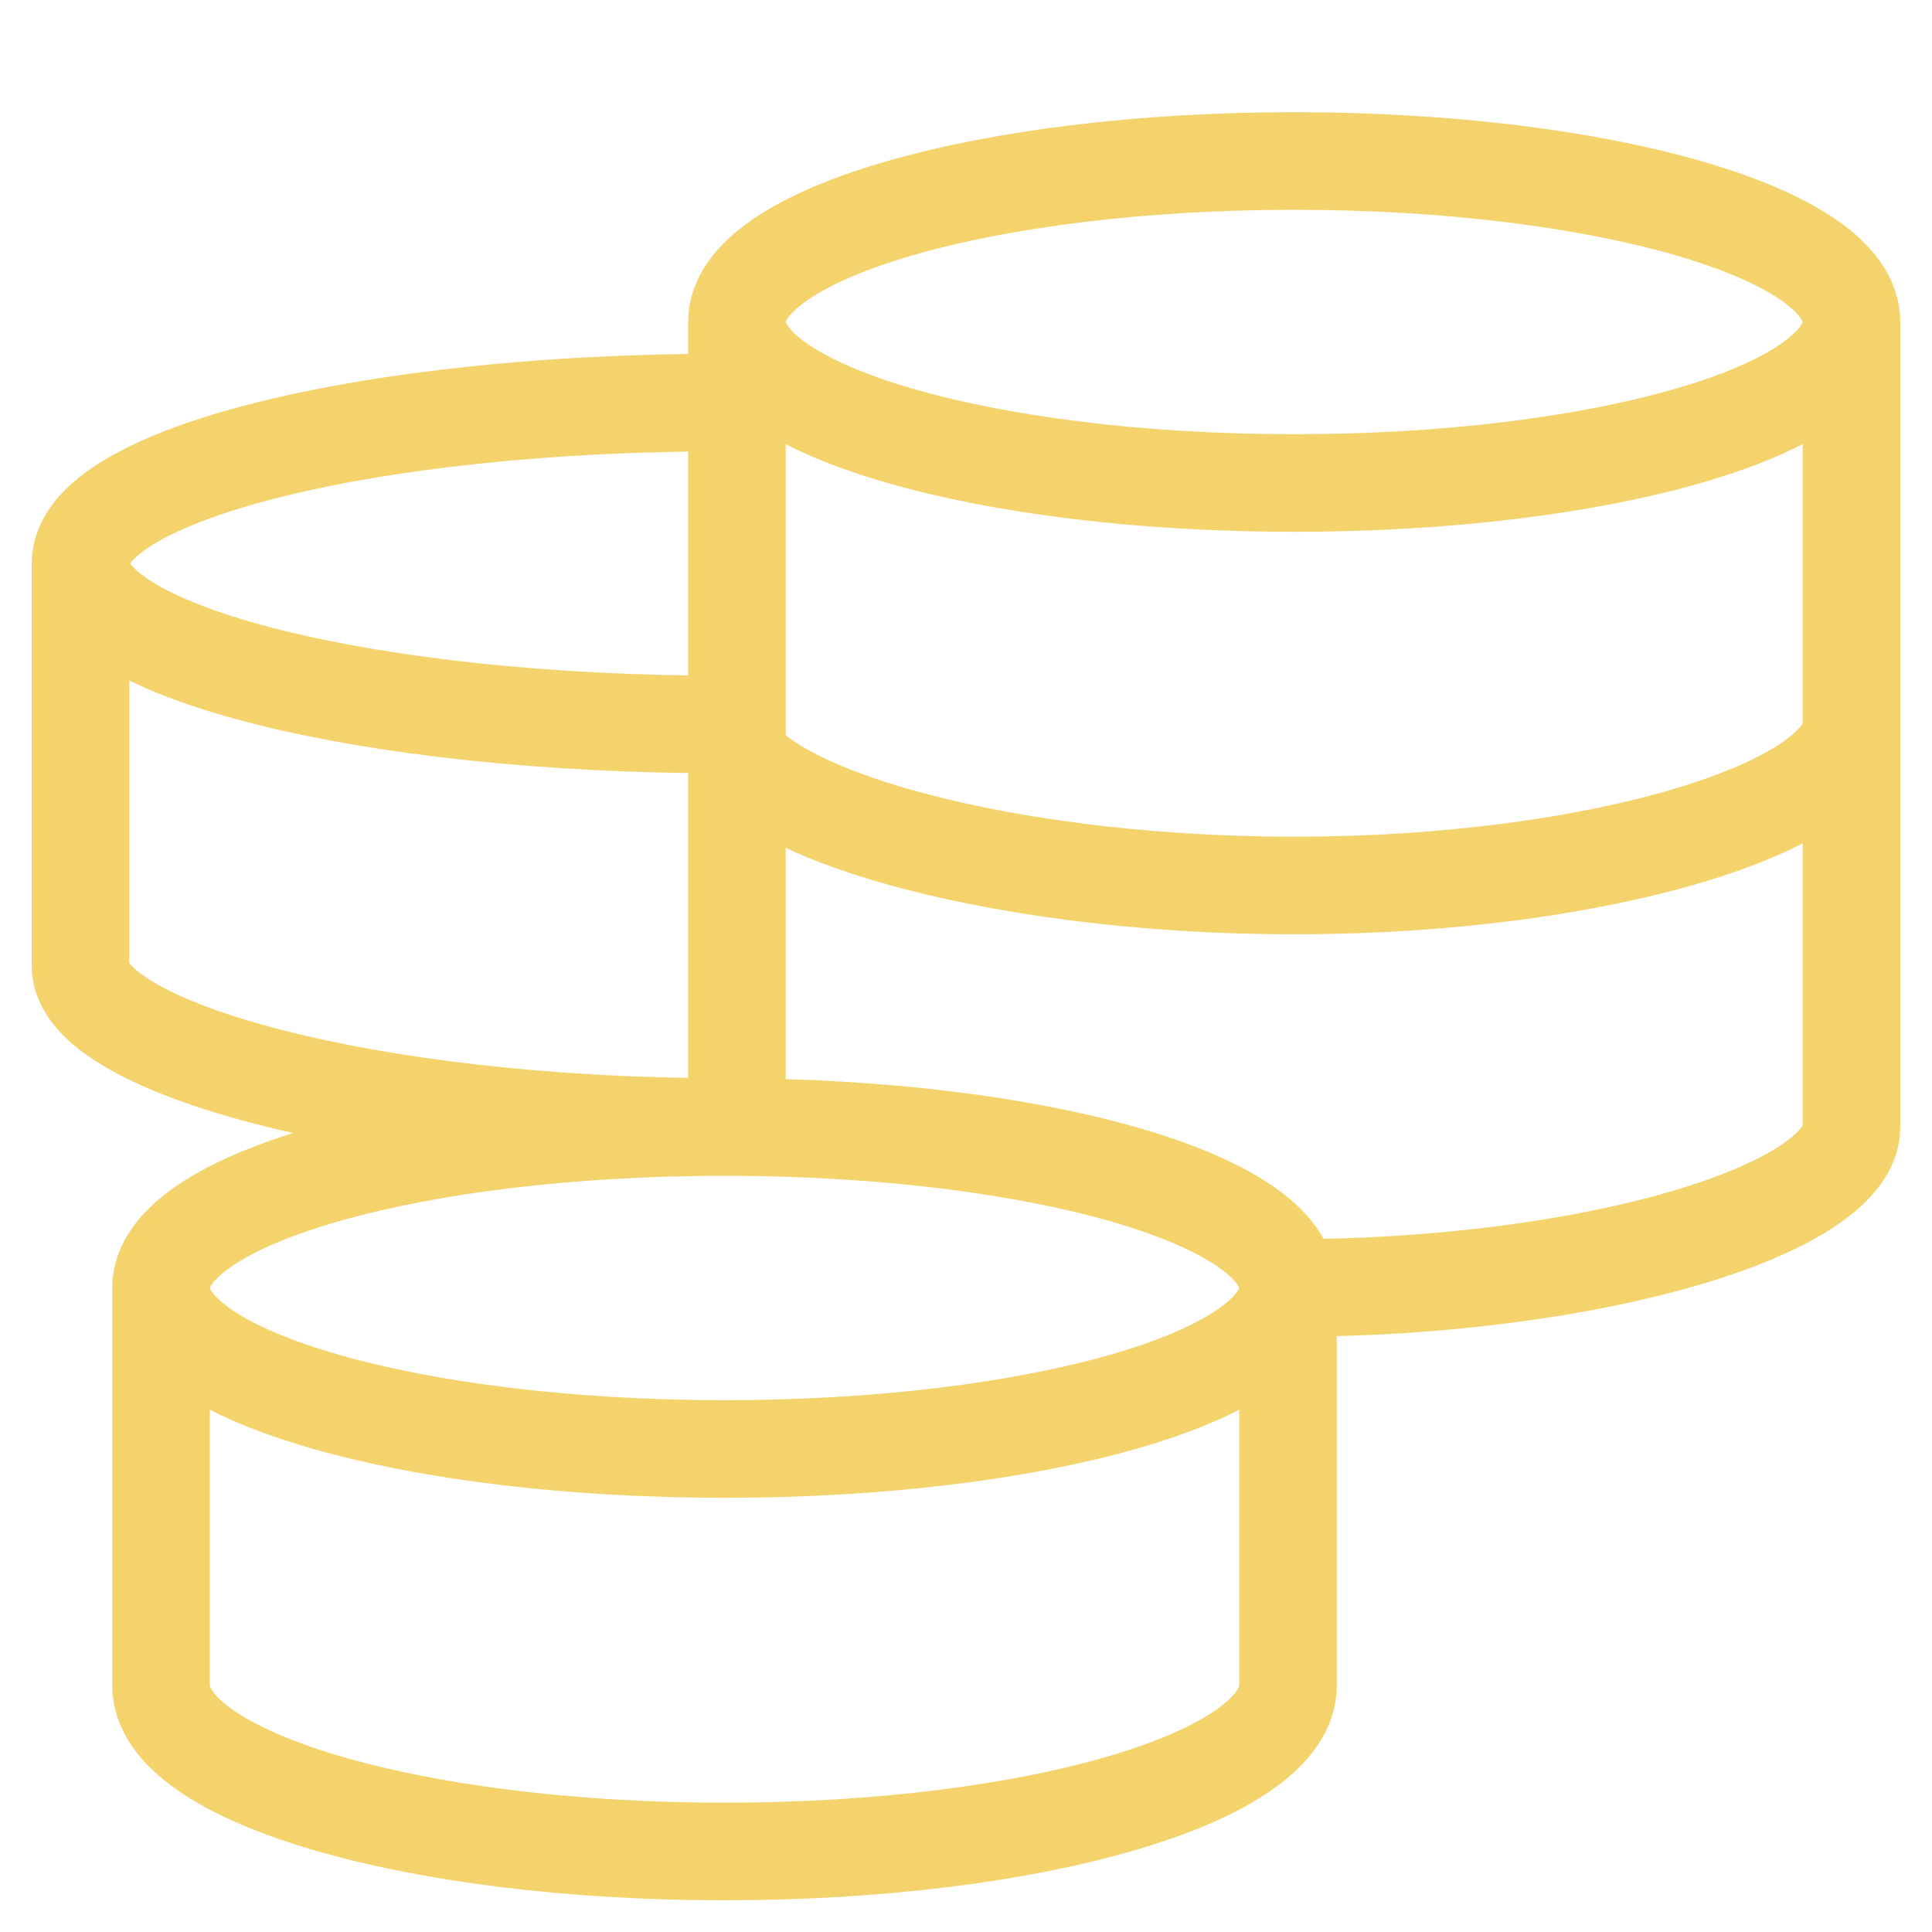 <svg width="33" height="33" viewBox="0 0 33 33" fill="none" xmlns="http://www.w3.org/2000/svg">
<path d="M22 22C22 20.481 17.691 19.25 12.375 19.25M22 22C22 23.519 17.691 24.75 12.375 24.75C7.059 24.75 2.75 23.519 2.75 22M22 22V28.788C22 30.355 17.691 31.625 12.375 31.625C7.059 31.625 2.75 30.356 2.75 28.788V22M22 22C27.258 22 31.625 20.643 31.625 19.25V5.5M12.375 19.25C7.059 19.25 2.75 20.481 2.75 22M12.375 19.25C6.3 19.25 1.375 17.893 1.375 16.5V9.625M12.375 6.875C6.3 6.875 1.375 8.106 1.375 9.625M1.375 9.625C1.375 11.144 6.3 12.375 12.375 12.375C12.375 13.768 16.848 15.125 22.106 15.125C27.363 15.125 31.625 13.768 31.625 12.375M31.625 5.5C31.625 3.981 27.363 2.75 22.106 2.75C16.848 2.75 12.587 3.981 12.587 5.5M31.625 5.5C31.625 7.019 27.363 8.25 22.106 8.25C16.849 8.25 12.587 7.019 12.587 5.5M12.587 5.5V19.478" stroke="#F4D36C" stroke-width="1.667"/>
</svg>
